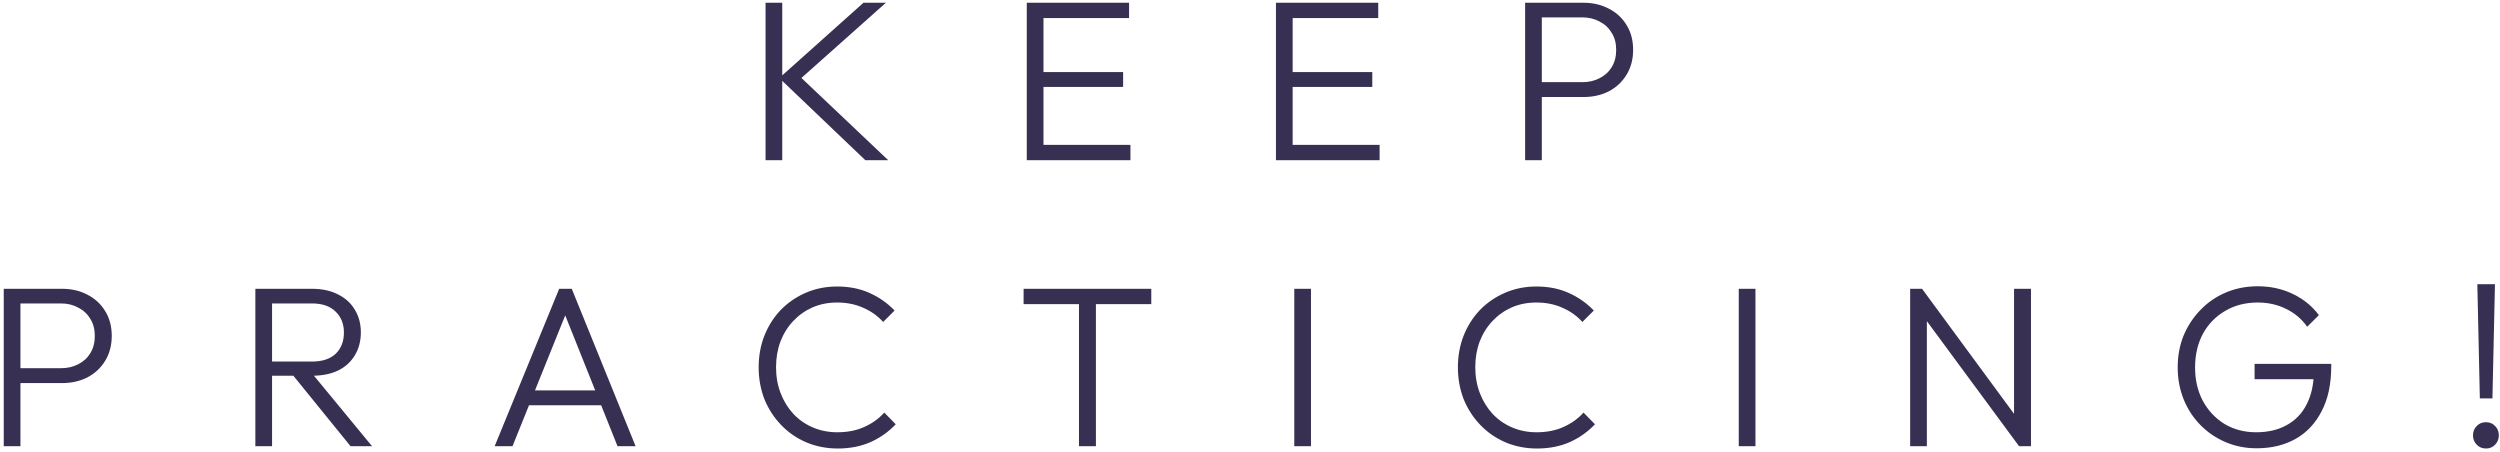 <svg width="437" height="79" viewBox="0 0 437 79" fill="none" xmlns="http://www.w3.org/2000/svg">
<path d="M151.257 28L136.217 13.64L150.937 0.48H154.857L139.177 14.44V12.76L155.257 28H151.257ZM133.817 28V0.48H136.737V28H133.817ZM179.481 28V0.48H182.401V28H179.481ZM181.401 28V25.32H197.601V28H181.401ZM181.401 15.2V12.6H196.321V15.2H181.401ZM181.401 3.16V0.48H197.361V3.16H181.401ZM223.036 28V0.48H225.956V28H223.036ZM224.956 28V25.32H241.156V28H224.956ZM224.956 15.2V12.6H239.876V15.2H224.956ZM224.956 3.16V0.48H240.916V3.16H224.956ZM268.47 16.96V14.36H276.59C277.71 14.36 278.71 14.133 279.59 13.68C280.497 13.227 281.204 12.587 281.71 11.76C282.244 10.907 282.51 9.893 282.51 8.72C282.51 7.547 282.244 6.547 281.71 5.72C281.204 4.867 280.497 4.213 279.59 3.76C278.71 3.28 277.71 3.04 276.59 3.04H268.47V0.48H276.79C278.444 0.48 279.924 0.827 281.23 1.52C282.537 2.187 283.564 3.133 284.31 4.36C285.084 5.587 285.47 7.04 285.47 8.72C285.47 10.373 285.084 11.827 284.31 13.08C283.564 14.307 282.537 15.267 281.23 15.96C279.924 16.627 278.444 16.96 276.79 16.96H268.47ZM266.59 28V0.48H269.51V28H266.59ZM2.533 66.96V64.36H10.653C11.773 64.36 12.773 64.133 13.653 63.68C14.559 63.227 15.266 62.587 15.773 61.76C16.306 60.907 16.573 59.893 16.573 58.72C16.573 57.547 16.306 56.547 15.773 55.72C15.266 54.867 14.559 54.213 13.653 53.76C12.773 53.28 11.773 53.04 10.653 53.04H2.533V50.48H10.853C12.506 50.48 13.986 50.827 15.293 51.52C16.599 52.187 17.626 53.133 18.373 54.36C19.146 55.587 19.533 57.04 19.533 58.72C19.533 60.373 19.146 61.827 18.373 63.08C17.626 64.307 16.599 65.267 15.293 65.96C13.986 66.627 12.506 66.96 10.853 66.96H2.533ZM0.653 78V50.48H3.573V78H0.653ZM46.517 65.68V63.2H54.517C56.331 63.2 57.717 62.747 58.677 61.84C59.637 60.907 60.117 59.667 60.117 58.12C60.117 56.627 59.637 55.413 58.677 54.48C57.717 53.52 56.331 53.04 54.517 53.04H46.517V50.48H54.517C56.304 50.48 57.837 50.813 59.117 51.48C60.397 52.12 61.37 53.013 62.037 54.16C62.73 55.307 63.077 56.613 63.077 58.08C63.077 59.6 62.73 60.933 62.037 62.08C61.37 63.227 60.397 64.12 59.117 64.76C57.837 65.373 56.304 65.68 54.517 65.68H46.517ZM44.637 78V50.48H47.557V78H44.637ZM61.277 78L50.957 65.28L53.797 64.36L65.037 78H61.277ZM86.464 78L97.744 50.48H99.944L111.104 78H107.944L98.224 53.68H99.384L89.584 78H86.464ZM91.624 70.84V68.24H106.024V70.84H91.624ZM146.453 78.4C144.48 78.4 142.64 78.04 140.933 77.32C139.253 76.6 137.786 75.587 136.533 74.28C135.28 72.973 134.306 71.467 133.613 69.76C132.946 68.027 132.613 66.173 132.613 64.2C132.613 62.227 132.946 60.387 133.613 58.68C134.306 56.947 135.266 55.44 136.493 54.16C137.746 52.88 139.213 51.88 140.893 51.16C142.573 50.44 144.386 50.08 146.333 50.08C148.44 50.08 150.32 50.453 151.973 51.2C153.653 51.947 155.12 52.973 156.373 54.28L154.373 56.28C153.413 55.213 152.253 54.387 150.893 53.8C149.533 53.187 148.013 52.88 146.333 52.88C144.786 52.88 143.36 53.16 142.053 53.72C140.773 54.28 139.64 55.08 138.653 56.12C137.693 57.133 136.946 58.333 136.413 59.72C135.906 61.08 135.653 62.573 135.653 64.2C135.653 65.827 135.92 67.333 136.453 68.72C136.986 70.107 137.733 71.32 138.693 72.36C139.653 73.373 140.786 74.16 142.093 74.72C143.4 75.28 144.826 75.56 146.373 75.56C148.133 75.56 149.693 75.253 151.053 74.64C152.44 74.027 153.613 73.187 154.573 72.12L156.573 74.16C155.346 75.467 153.88 76.507 152.173 77.28C150.466 78.027 148.56 78.4 146.453 78.4ZM188.605 78V51.24H191.565V78H188.605ZM178.925 53.16V50.48H201.245V53.16H178.925ZM226.239 78V50.48H229.159V78H226.239ZM268.68 78.4C266.706 78.4 264.866 78.04 263.16 77.32C261.48 76.6 260.013 75.587 258.76 74.28C257.506 72.973 256.533 71.467 255.84 69.76C255.173 68.027 254.84 66.173 254.84 64.2C254.84 62.227 255.173 60.387 255.84 58.68C256.533 56.947 257.493 55.44 258.72 54.16C259.973 52.88 261.44 51.88 263.12 51.16C264.8 50.44 266.613 50.08 268.56 50.08C270.666 50.08 272.546 50.453 274.2 51.2C275.88 51.947 277.346 52.973 278.6 54.28L276.6 56.28C275.64 55.213 274.48 54.387 273.12 53.8C271.76 53.187 270.24 52.88 268.56 52.88C267.013 52.88 265.586 53.16 264.28 53.72C263 54.28 261.866 55.08 260.88 56.12C259.92 57.133 259.173 58.333 258.64 59.72C258.133 61.08 257.88 62.573 257.88 64.2C257.88 65.827 258.146 67.333 258.68 68.72C259.213 70.107 259.96 71.32 260.92 72.36C261.88 73.373 263.013 74.16 264.32 74.72C265.626 75.28 267.053 75.56 268.6 75.56C270.36 75.56 271.92 75.253 273.28 74.64C274.666 74.027 275.84 73.187 276.8 72.12L278.8 74.16C277.573 75.467 276.106 76.507 274.4 77.28C272.693 78.027 270.786 78.4 268.68 78.4ZM303.934 78V50.48H306.854V78H303.934ZM333.895 78V50.48H335.975L336.815 53.96V78H333.895ZM352.935 78L335.535 54.4L335.975 50.48L353.335 74.08L352.935 78ZM352.935 78L352.055 74.68V50.48H355.015V78H352.935ZM394.46 78.36C392.513 78.36 390.7 78 389.02 77.28C387.34 76.56 385.873 75.56 384.62 74.28C383.367 73 382.393 71.507 381.7 69.8C381.007 68.067 380.66 66.2 380.66 64.2C380.66 62.2 381.007 60.347 381.7 58.64C382.42 56.933 383.407 55.44 384.66 54.16C385.913 52.853 387.393 51.84 389.1 51.12C390.807 50.4 392.66 50.04 394.66 50.04C396.873 50.04 398.9 50.48 400.74 51.36C402.607 52.24 404.14 53.48 405.34 55.08L403.3 57.12C402.34 55.76 401.113 54.72 399.62 54C398.127 53.253 396.473 52.88 394.66 52.88C392.5 52.88 390.593 53.373 388.94 54.36C387.287 55.32 385.993 56.653 385.06 58.36C384.153 60.067 383.7 62.027 383.7 64.24C383.7 66.427 384.153 68.373 385.06 70.08C385.993 71.787 387.26 73.133 388.86 74.12C390.487 75.08 392.327 75.56 394.38 75.56C396.433 75.56 398.207 75.147 399.7 74.32C401.22 73.493 402.38 72.293 403.18 70.72C404.007 69.147 404.433 67.253 404.46 65.04L406.14 66.28H394.1V63.6H407.5V64.04C407.5 67.133 406.94 69.747 405.82 71.88C404.727 74.013 403.207 75.627 401.26 76.72C399.313 77.813 397.047 78.36 394.46 78.36ZM433.478 69.64L433.038 49.68H436.118L435.678 69.64H433.478ZM434.558 78.4C433.891 78.4 433.344 78.173 432.918 77.72C432.491 77.267 432.278 76.733 432.278 76.12C432.278 75.453 432.491 74.907 432.918 74.48C433.344 74.027 433.891 73.8 434.558 73.8C435.198 73.8 435.731 74.027 436.158 74.48C436.584 74.907 436.798 75.453 436.798 76.12C436.798 76.733 436.584 77.267 436.158 77.72C435.731 78.173 435.198 78.4 434.558 78.4Z" fill="#373052"/>
</svg>
